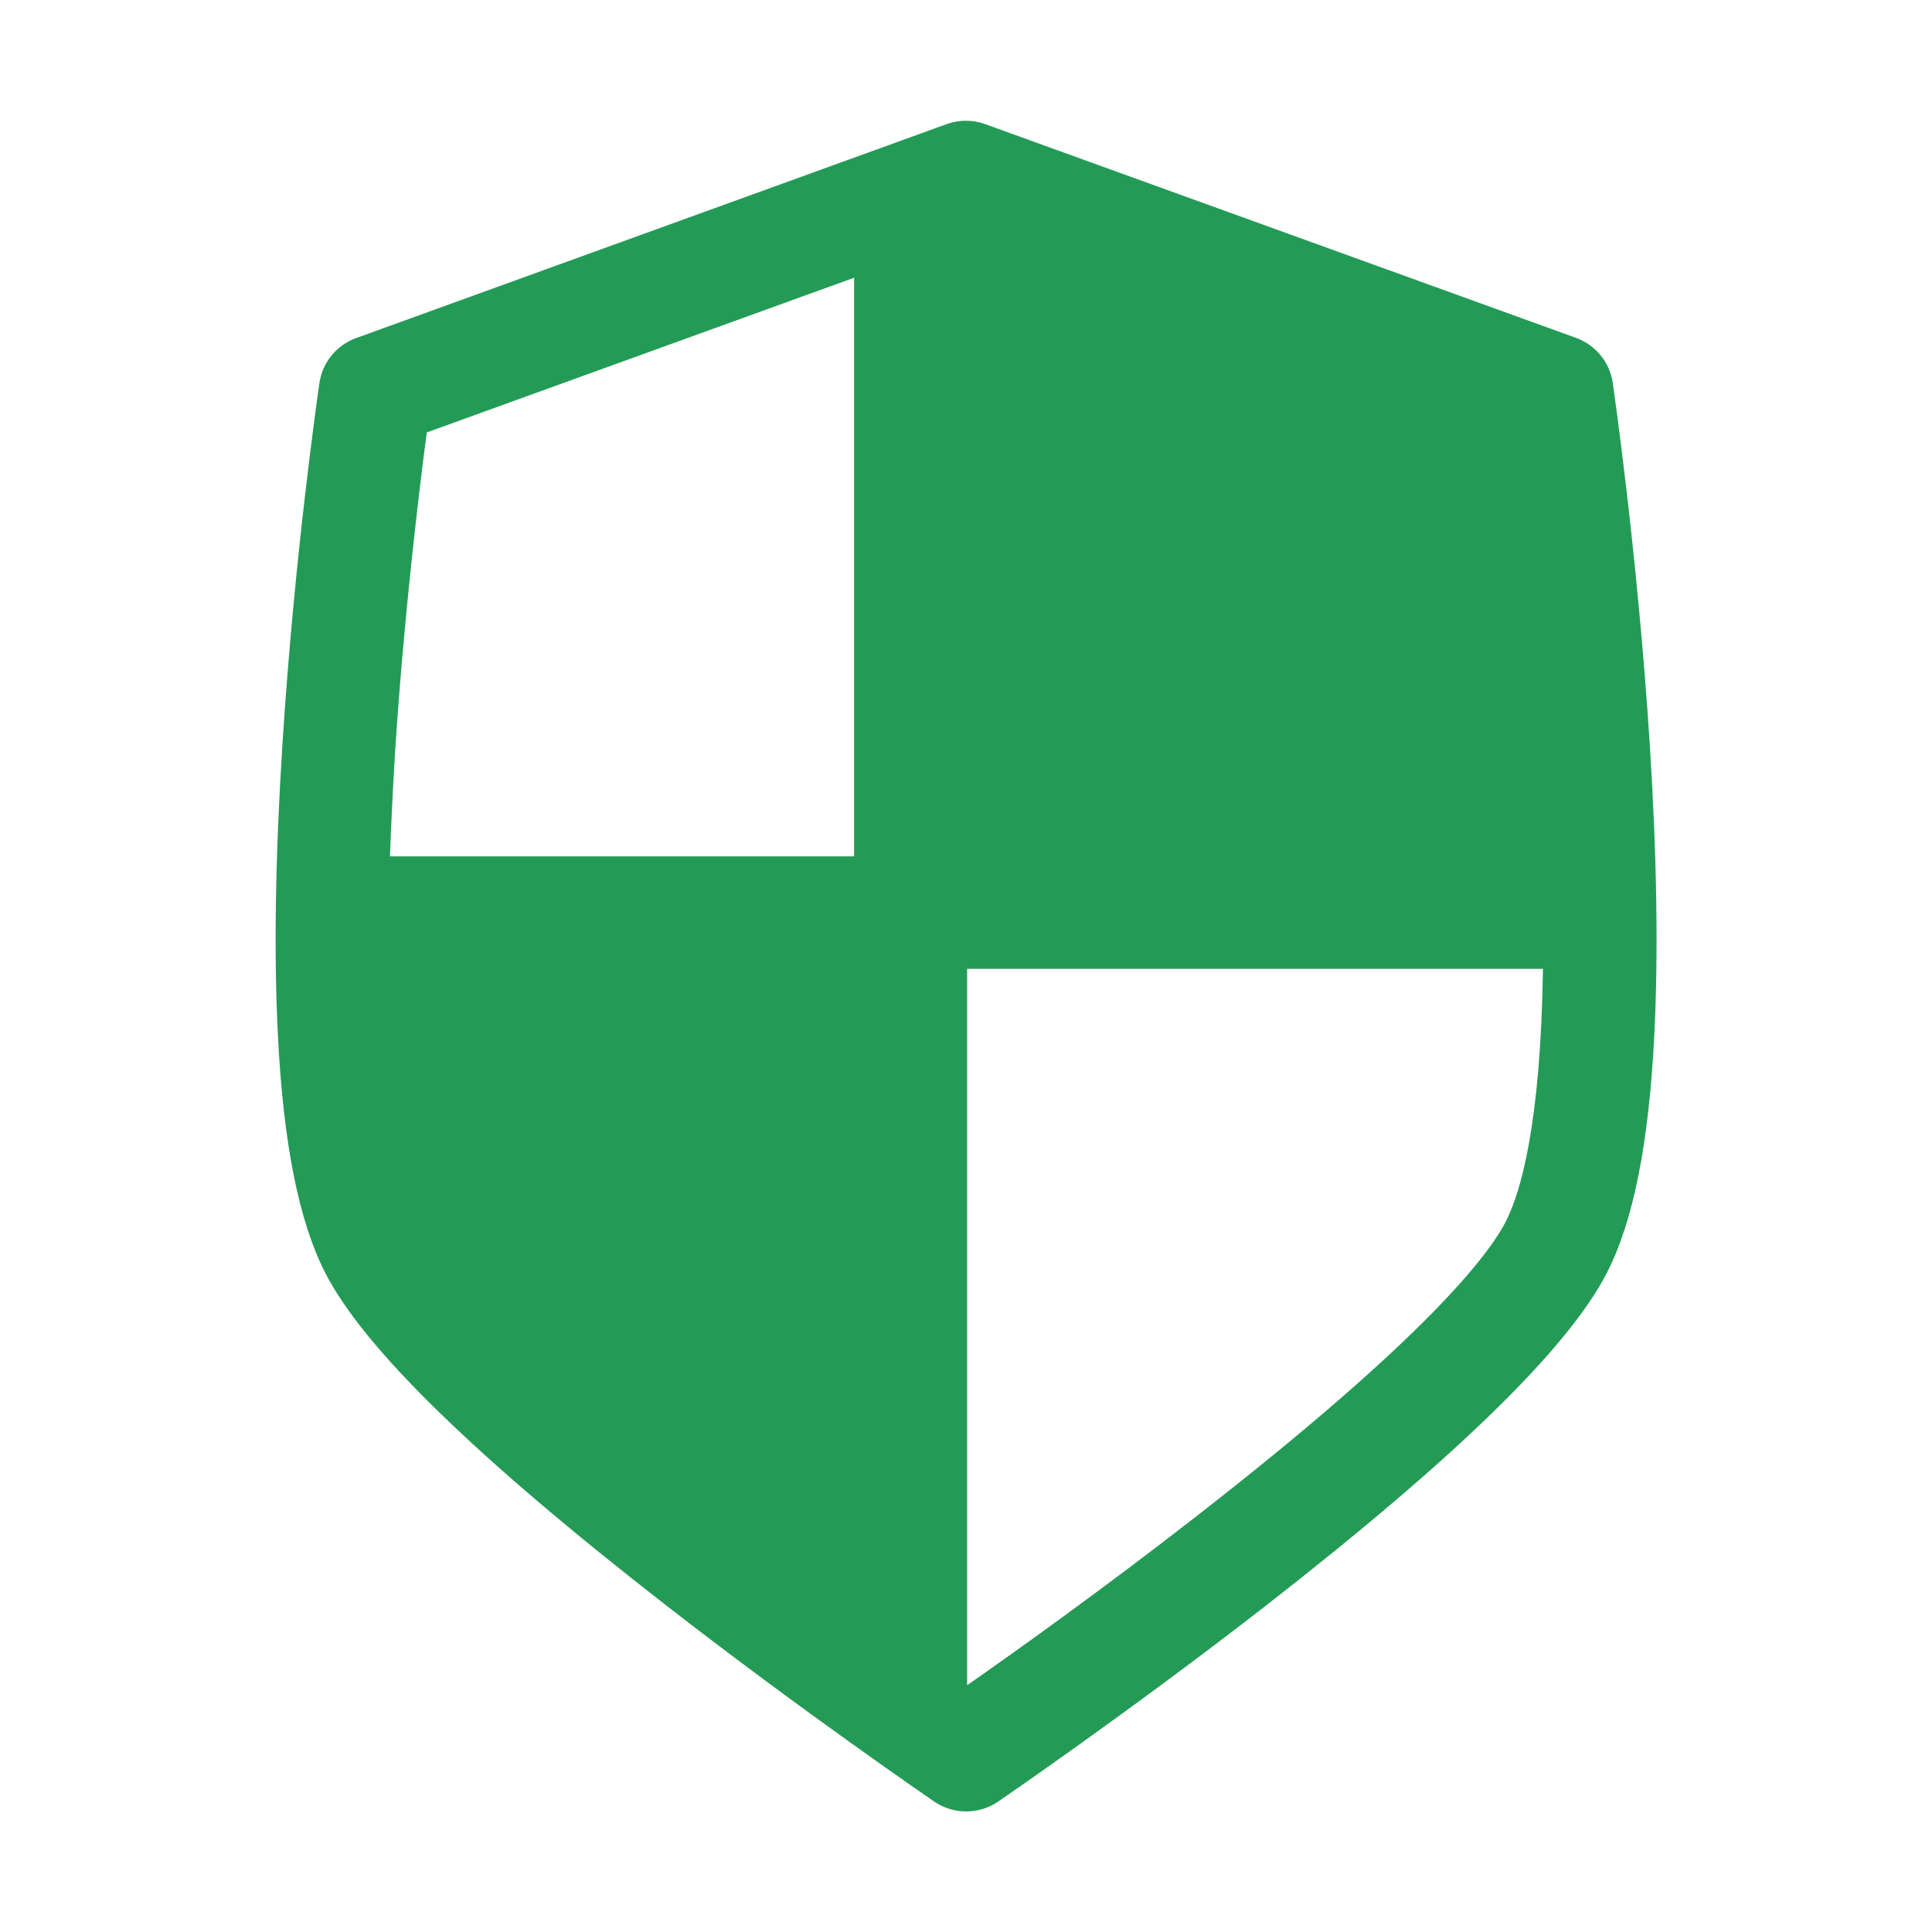 <svg t="1705044279882" class="icon" viewBox="0 0 1024 1024" version="1.1" xmlns="http://www.w3.org/2000/svg"
    p-id="11393" width="200" height="200">
    <path
        d="M874.4 394.2c-6.5-100.8-19.1-187.6-19.6-191.3-1.6-10.9-9.1-20-19.4-23.8L522.2 65.8c-6.6-2.4-13.9-2.4-20.5 0l-313 113.4c-10.4 3.8-17.8 12.9-19.4 23.8-0.5 3.6-13.2 90.5-19.6 191.3-3.8 59.6-4.6 111.6-2.4 154.6 2.9 57.3 11.1 98.3 25 125.6 20.5 40.1 79.8 97.9 181.3 176.8 72.7 56.5 140.9 103.1 141.6 103.6 5.1 3.5 11 5.2 16.9 5.2 5.9 0 11.8-1.7 16.9-5.2 0.7-0.5 68.9-47.1 141.6-103.6 101.4-79 160.7-136.8 181.2-176.9 13.9-27.2 22.1-68.3 25-125.5 2.2-43 1.4-95-2.4-154.7z m-648.2-165l226.5-82v306.7h-246c0.6-17 1.5-35.4 2.7-55.4 4.7-72.4 12.8-138.8 16.8-169.3z m407.6 574.7c-49.3 38.4-96.5 72.1-121.2 89.3V513.5h305.2c-1.2 82.7-11.9 118.6-19.6 133.7-9 17.9-42.5 61.9-164.4 156.7z"
        fill="#239b56" p-id="11394"></path>
</svg>